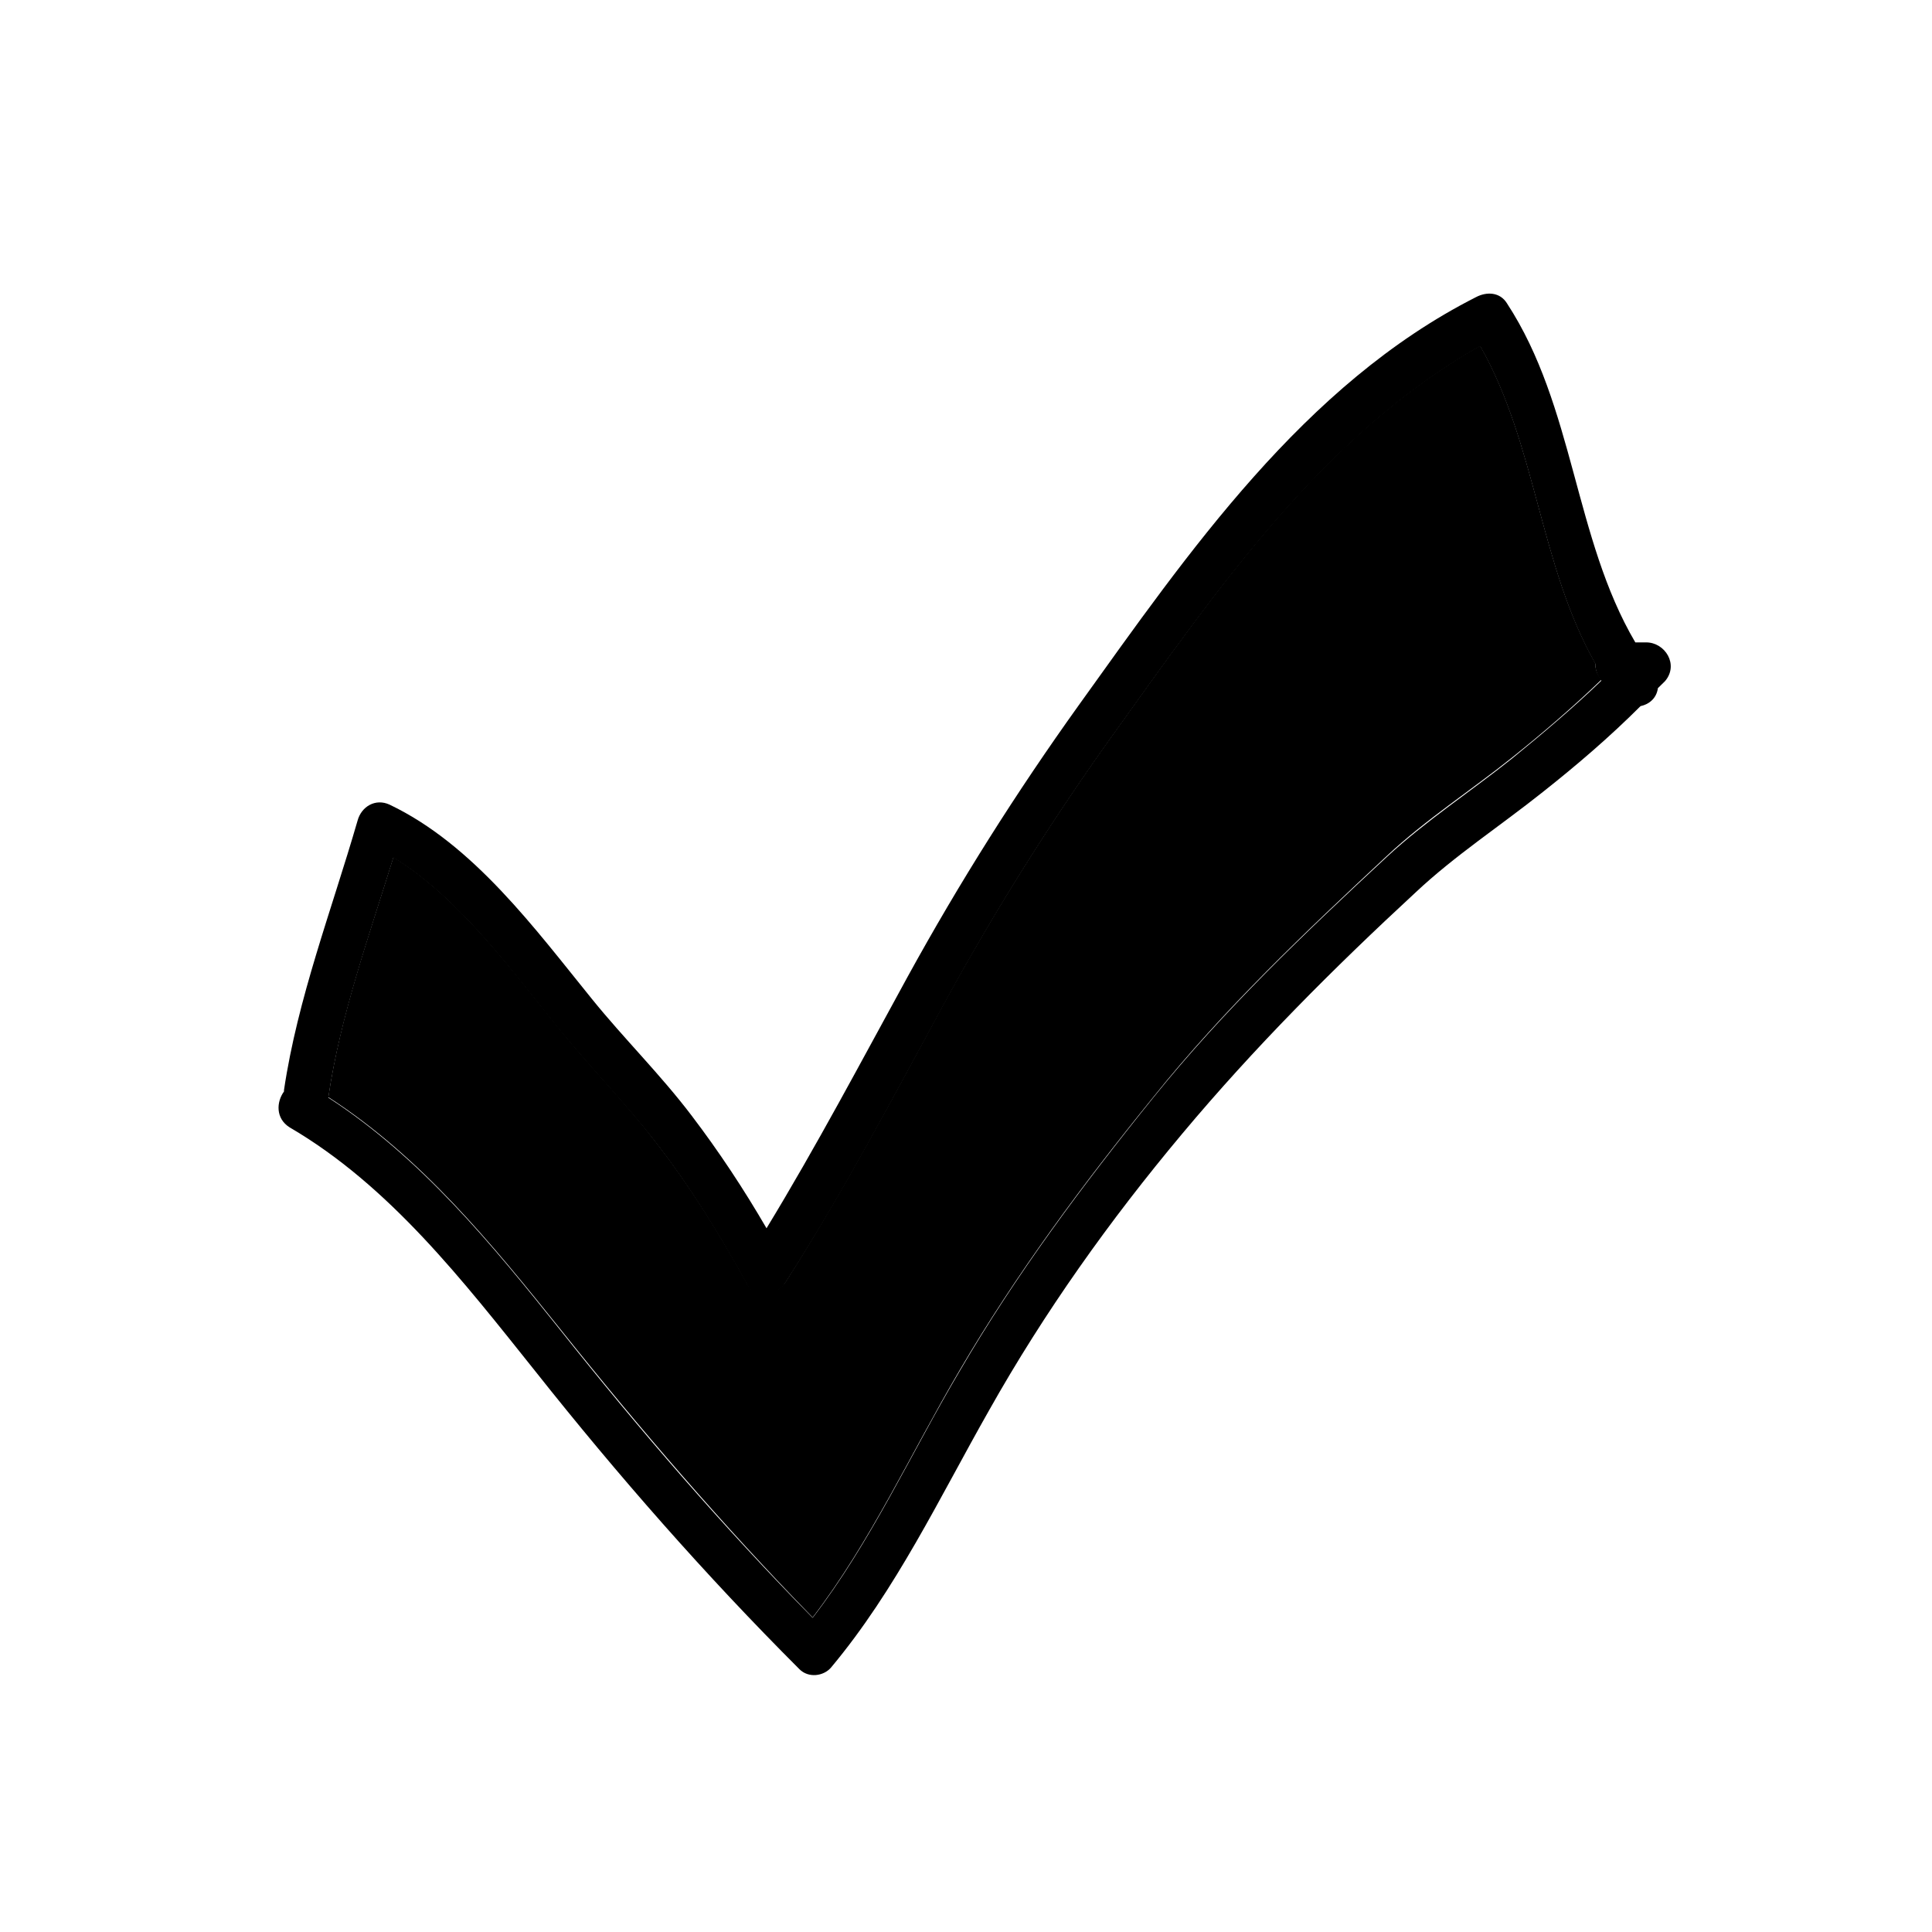 <?xml version="1.0" encoding="UTF-8"?>
<svg xmlns="http://www.w3.org/2000/svg" xmlns:xlink="http://www.w3.org/1999/xlink" viewBox="0 0 16 16" width="16px" height="16px">
<g id="surface66614941">
<path style=" stroke:none;fill-rule:nonzero;fill:rgb(0%,0%,0%);fill-opacity:1;" d="M 13.258 5.625 C 13.227 5.586 13.211 5.539 13.211 5.492 C 12.75 4.676 12.723 3.68 12.258 2.863 C 10.957 3.594 10.066 4.898 9.215 6.086 C 8.703 6.801 8.242 7.535 7.82 8.305 C 7.398 9.082 6.984 9.867 6.508 10.613 C 6.441 10.719 6.262 10.77 6.188 10.633 C 5.961 10.219 5.711 9.816 5.418 9.441 C 5.168 9.117 4.883 8.832 4.629 8.516 C 4.23 8.023 3.805 7.438 3.258 7.098 C 3.055 7.754 2.82 8.402 2.719 9.086 C 3.488 9.582 4.074 10.301 4.641 11.008 C 5.305 11.84 5.988 12.633 6.73 13.395 C 7.211 12.766 7.543 12.035 7.945 11.352 C 8.414 10.551 8.965 9.809 9.551 9.086 C 10.133 8.359 10.809 7.719 11.488 7.086 C 11.805 6.789 12.18 6.547 12.523 6.273 C 12.777 6.07 13.027 5.855 13.262 5.629 C 13.262 5.633 13.262 5.629 13.258 5.625 Z M 13.258 5.625 "/>
<path style=" stroke:none;fill-rule:nonzero;fill:rgb(0%,0%,0%);fill-opacity:1;" d="M 13.633 5.32 L 13.543 5.32 C 13.035 4.457 13.039 3.367 12.48 2.512 C 12.422 2.418 12.312 2.414 12.223 2.461 C 10.797 3.184 9.84 4.578 8.934 5.84 C 8.414 6.566 7.945 7.309 7.516 8.09 C 7.133 8.789 6.762 9.492 6.348 10.172 C 6.16 9.848 5.953 9.535 5.727 9.238 C 5.469 8.898 5.168 8.602 4.902 8.273 C 4.43 7.691 3.922 6.996 3.227 6.664 C 3.109 6.609 2.992 6.68 2.961 6.797 C 2.746 7.539 2.465 8.266 2.352 9.027 C 2.352 9.031 2.352 9.035 2.352 9.039 C 2.289 9.125 2.281 9.262 2.398 9.336 C 3.227 9.82 3.836 10.609 4.43 11.352 C 5.117 12.219 5.84 13.043 6.621 13.824 C 6.695 13.898 6.82 13.883 6.883 13.809 C 7.422 13.164 7.781 12.402 8.191 11.68 C 8.648 10.867 9.191 10.105 9.789 9.391 C 10.387 8.676 11.039 8.023 11.723 7.391 C 12.047 7.086 12.43 6.836 12.777 6.559 C 13.059 6.336 13.332 6.102 13.586 5.848 C 13.66 5.832 13.719 5.781 13.73 5.699 C 13.75 5.68 13.77 5.66 13.789 5.641 C 13.906 5.504 13.789 5.32 13.633 5.32 Z M 12.523 6.281 C 12.18 6.555 11.809 6.797 11.488 7.094 C 10.805 7.727 10.133 8.367 9.551 9.09 C 8.965 9.816 8.414 10.555 7.945 11.359 C 7.543 12.039 7.211 12.773 6.73 13.398 C 5.988 12.645 5.301 11.848 4.641 11.016 C 4.074 10.305 3.484 9.586 2.719 9.09 C 2.82 8.41 3.055 7.758 3.258 7.102 C 3.809 7.445 4.23 8.031 4.629 8.523 C 4.883 8.836 5.168 9.125 5.418 9.445 C 5.711 9.82 5.961 10.227 6.188 10.641 C 6.262 10.777 6.441 10.727 6.508 10.617 C 6.988 9.871 7.398 9.086 7.82 8.312 C 8.242 7.539 8.703 6.805 9.215 6.09 C 10.066 4.902 10.961 3.598 12.258 2.867 C 12.723 3.684 12.75 4.68 13.211 5.496 C 13.211 5.543 13.227 5.594 13.258 5.633 C 13.258 5.633 13.262 5.637 13.262 5.637 C 13.027 5.863 12.777 6.074 12.523 6.281 Z M 12.523 6.281 "/>
</g>
</svg>

